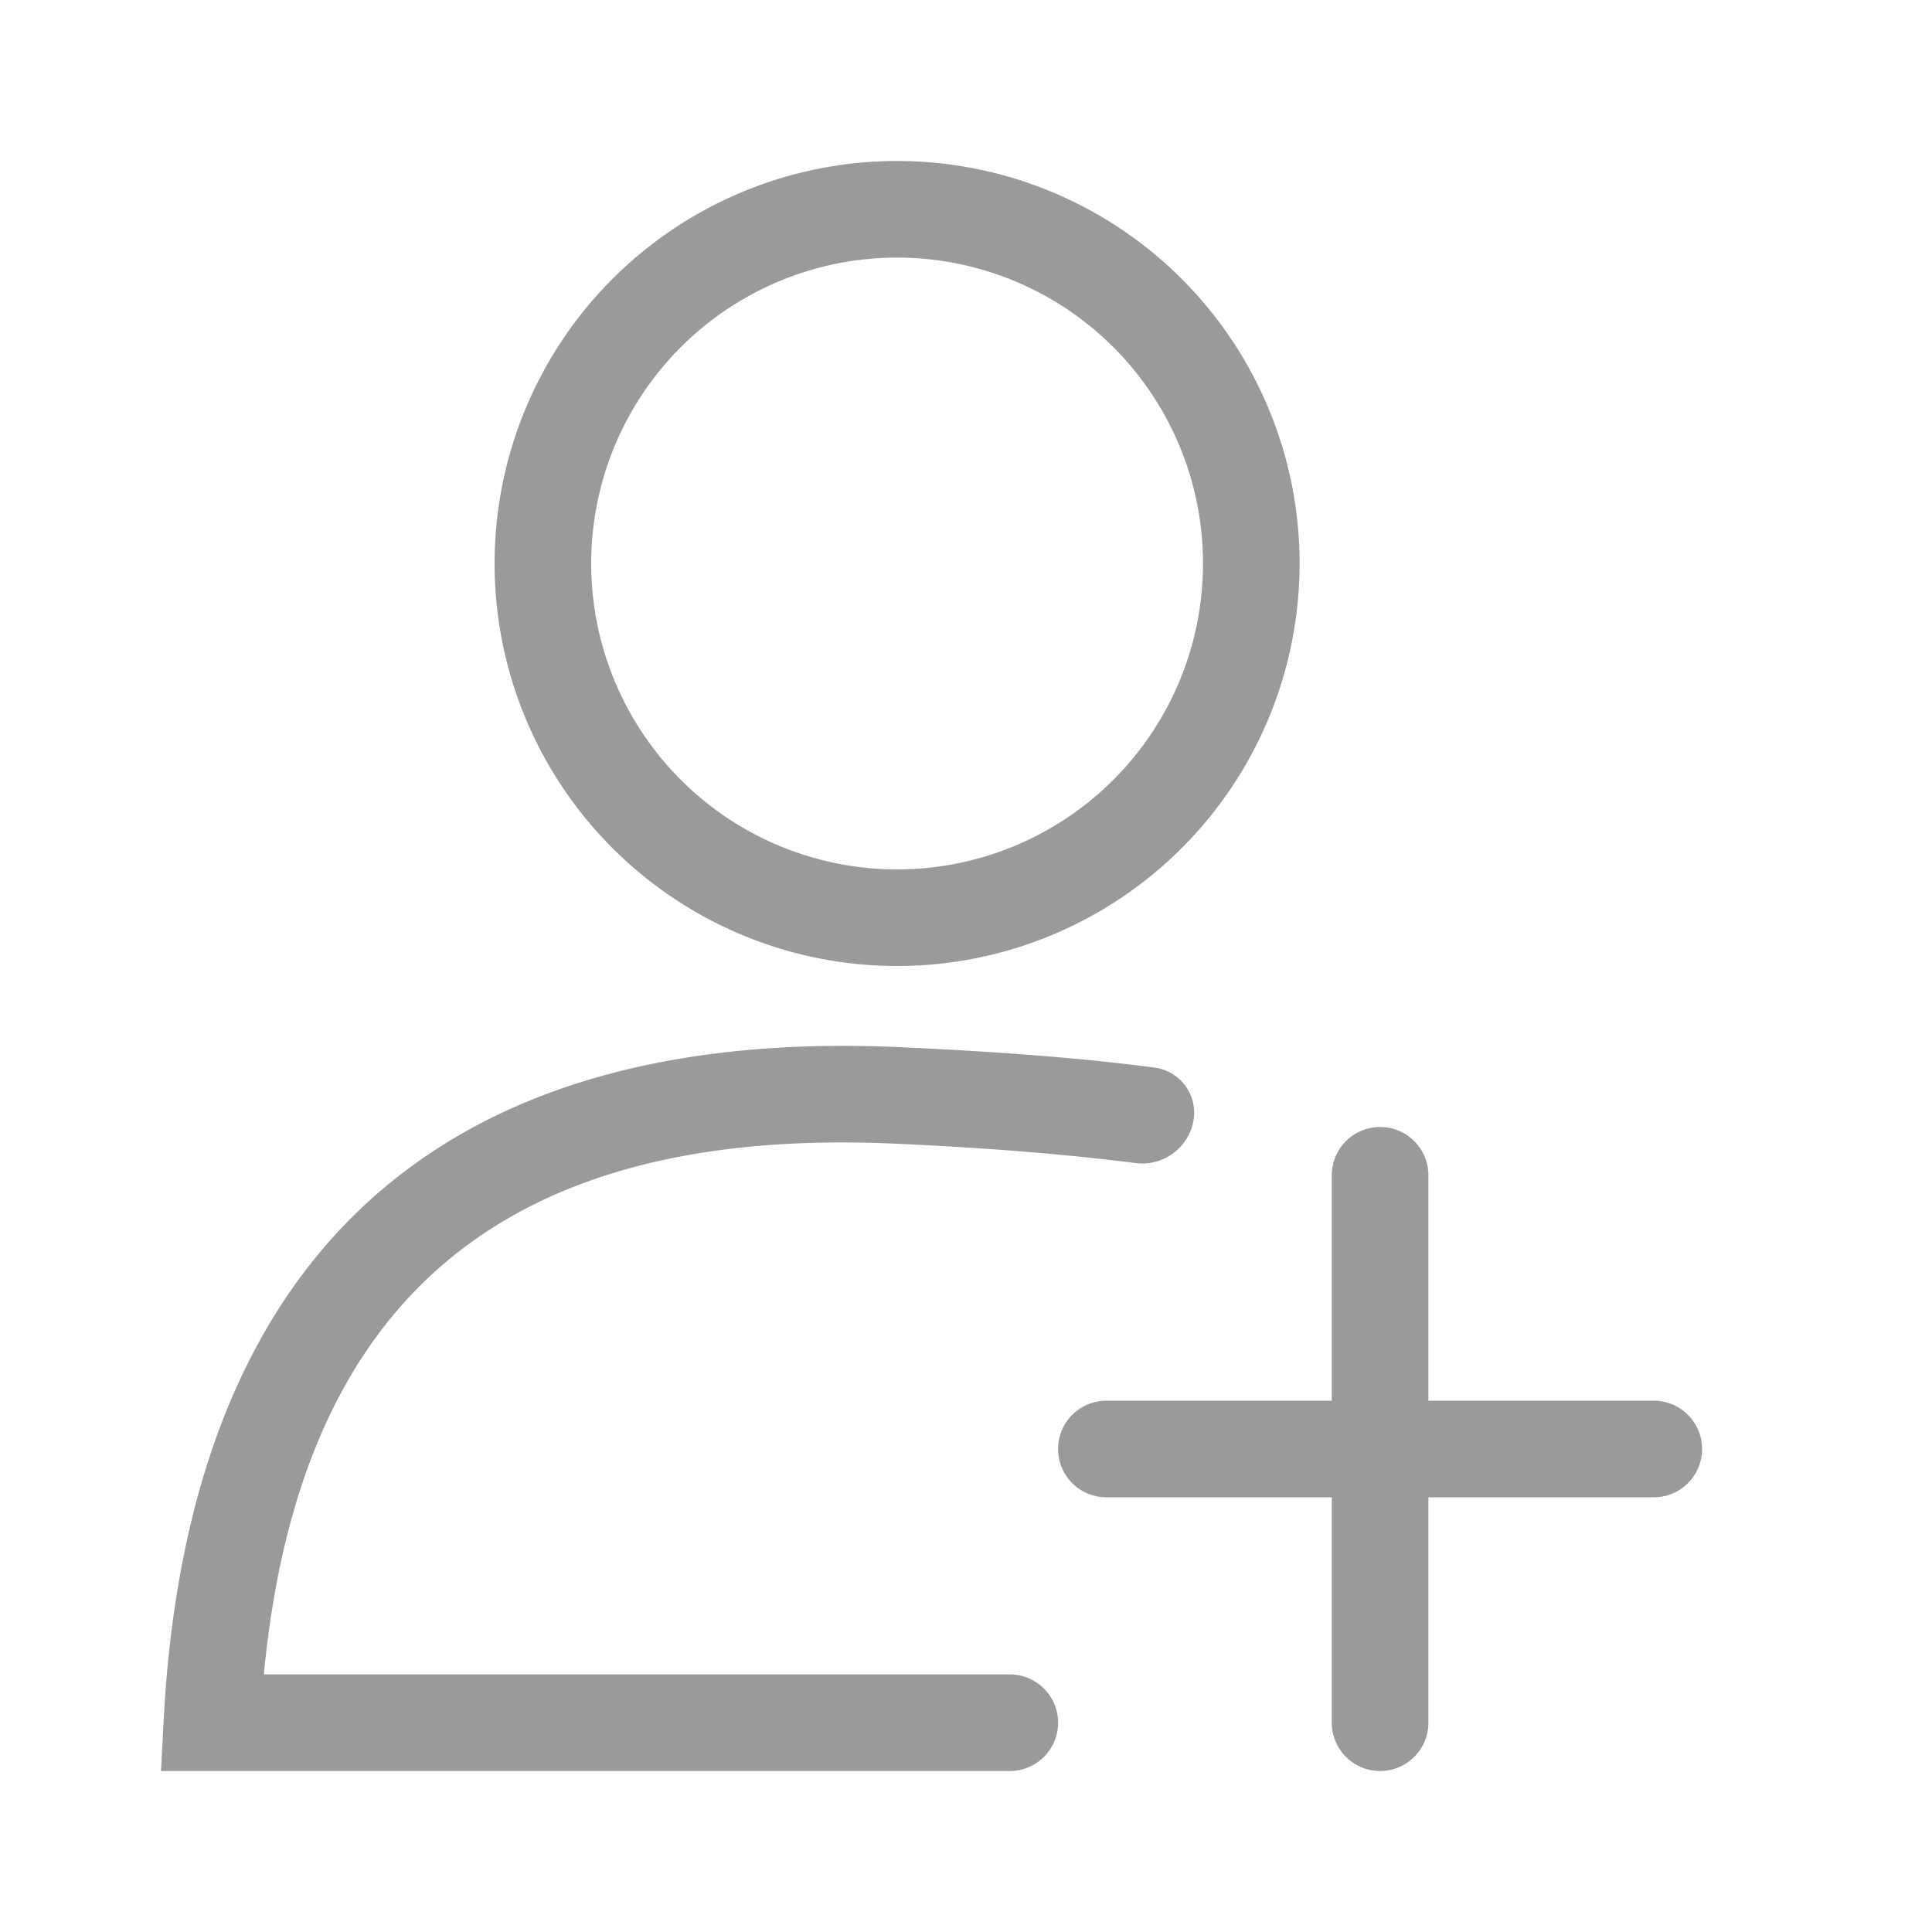 <svg xmlns="http://www.w3.org/2000/svg" width="24" height="24" viewBox="0 0 24 24">
    <path fill="#9A9A9A" fill-rule="evenodd" d="M17.144 14a.6.6 0 0 1 .6.6v2.8h2.8a.6.6 0 0 1 0 1.2h-2.8v2.8a.6.6 0 0 1-1.2 0v-2.8h-2.8a.6.6 0 1 1 0-1.2h2.8v-2.8a.6.6 0 0 1 .6-.6zm-6-2a5 5 0 1 1 0-10 5 5 0 0 1 0 10zm0-1.2a3.8 3.8 0 1 0 0-7.6 3.8 3.8 0 0 0 0 7.6zm-.027 3.407c-4.843-.218-7.395 1.922-7.839 6.593h9.266a.6.6 0 0 1 0 1.2H2l.033-.632c.305-5.764 3.42-8.617 9.138-8.36 1.271.057 2.329.142 3.172.254a.566.566 0 0 1 .479.68.648.648 0 0 1-.716.506c-.86-.11-1.856-.19-2.989-.241z"/>
</svg>
